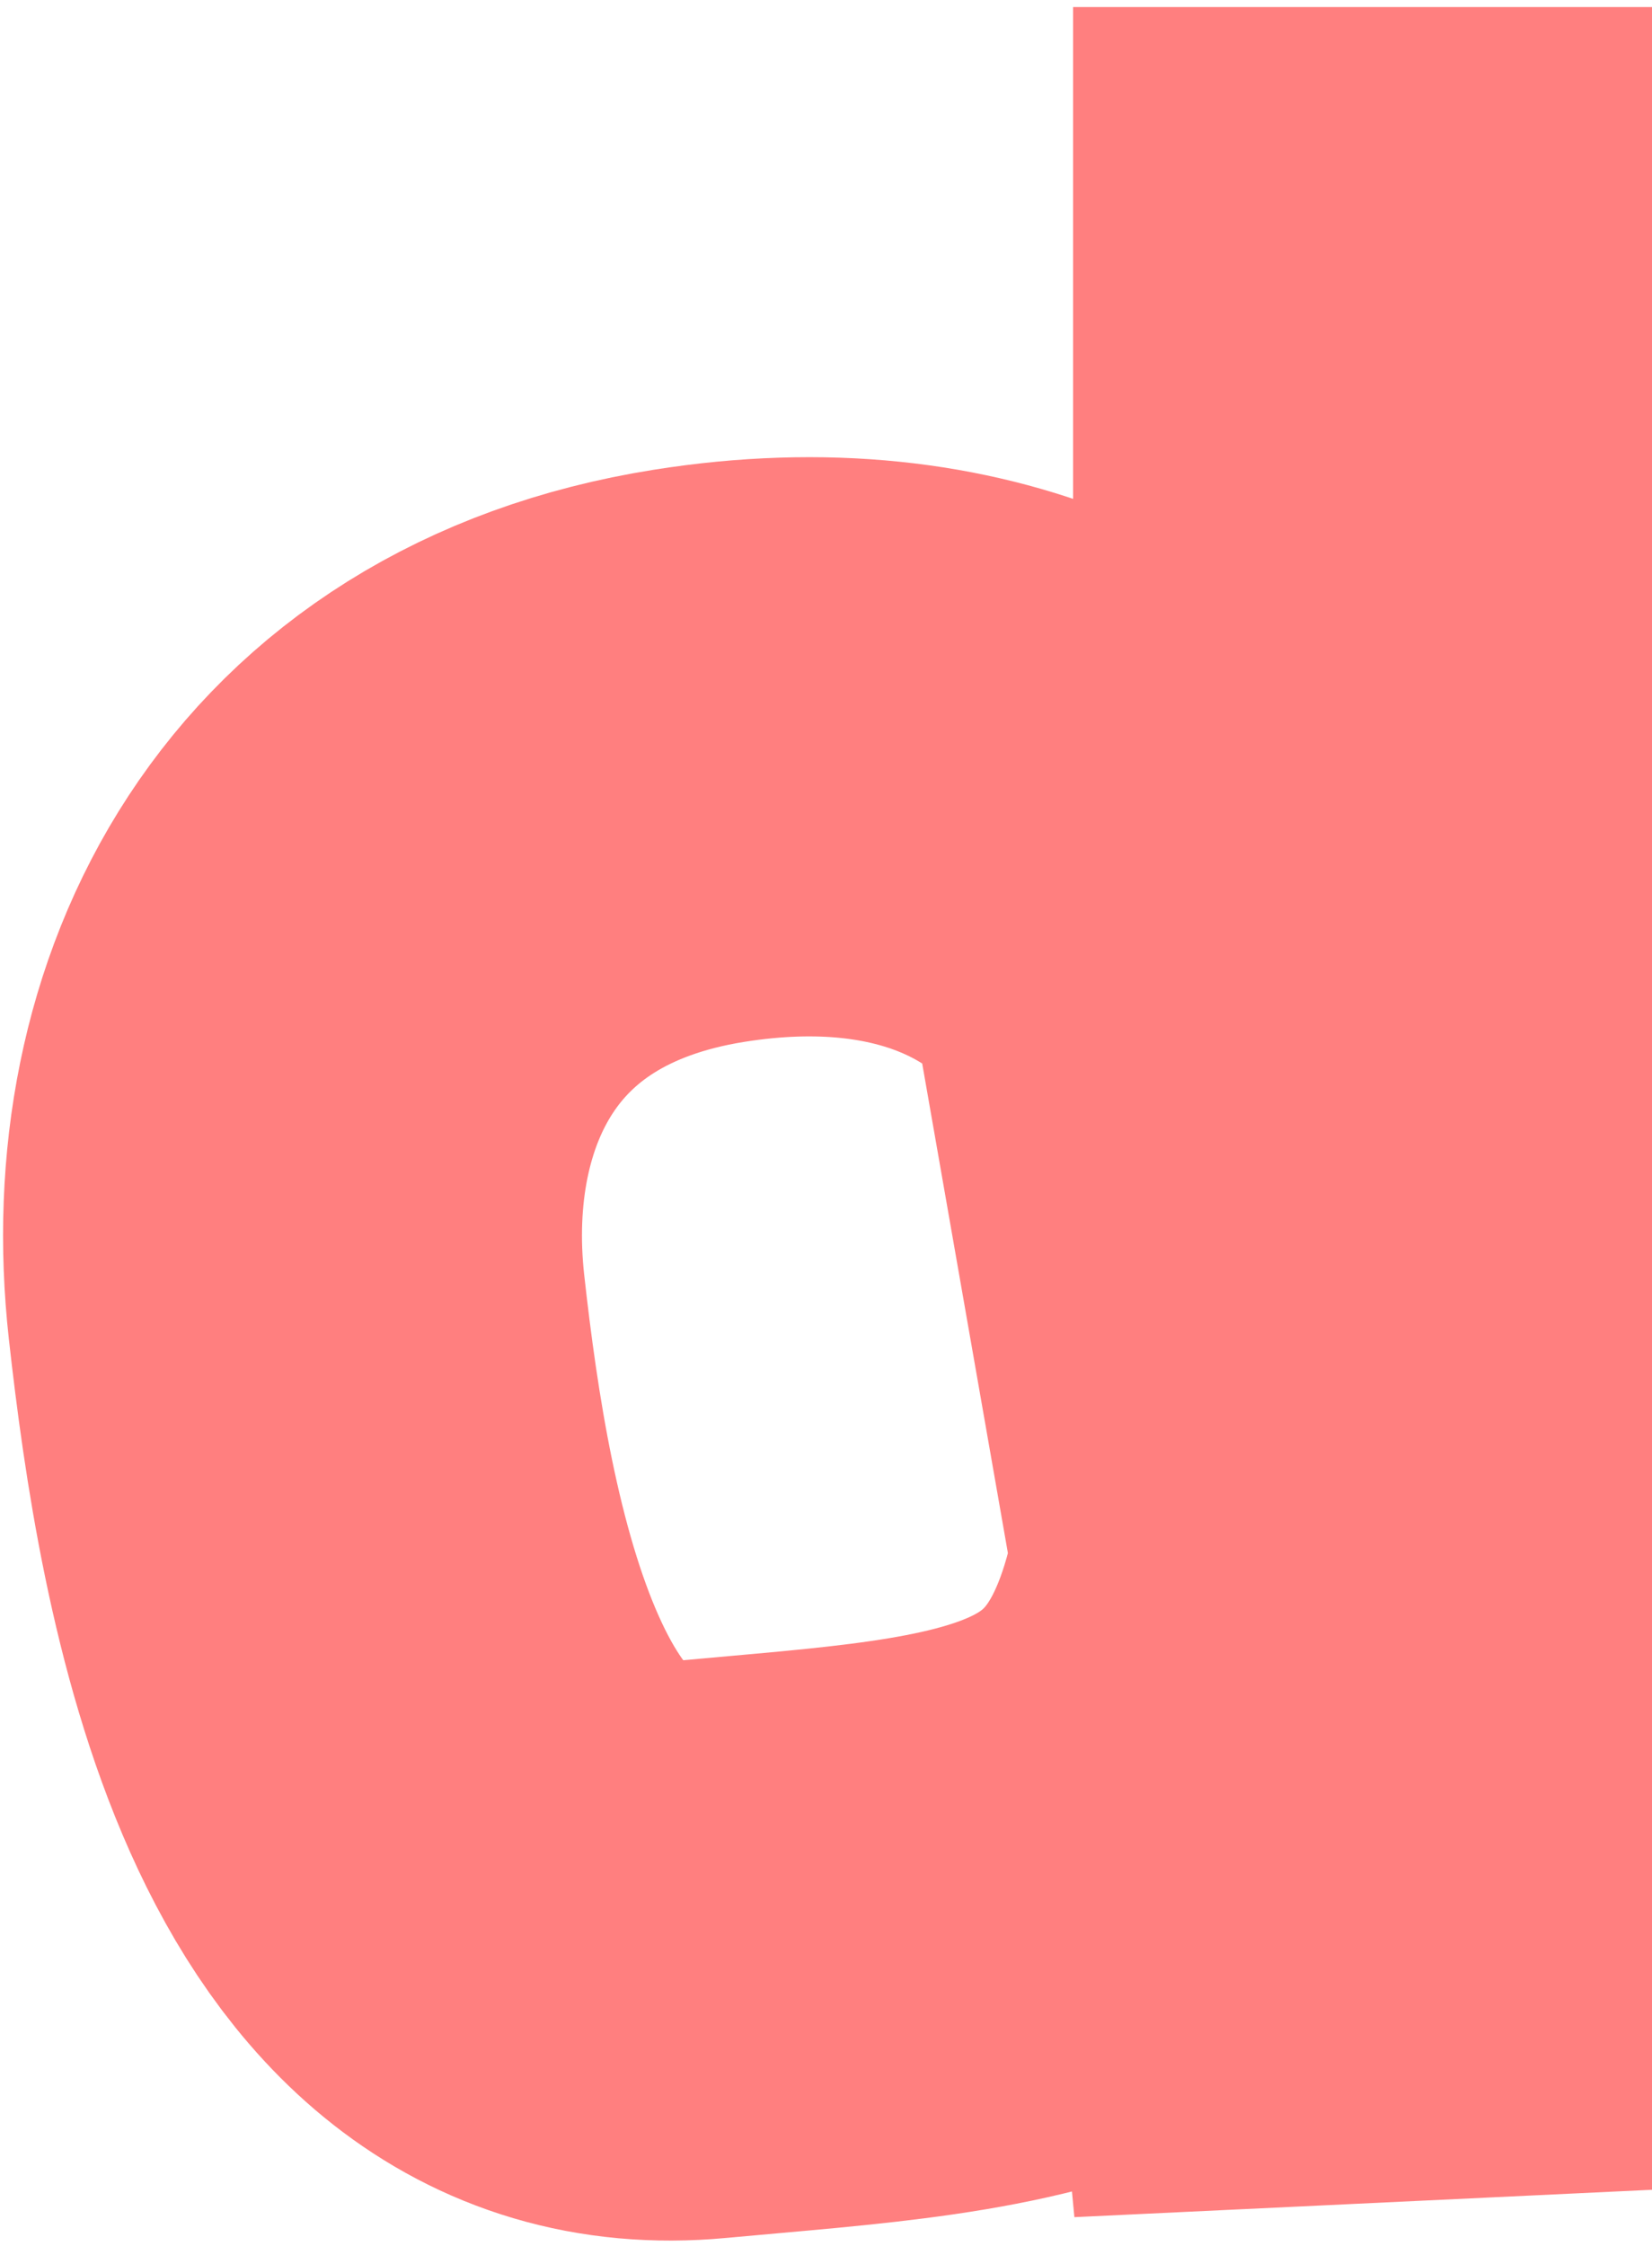 <svg width="117" height="159" viewBox="0 0 117 159" fill="none" xmlns="http://www.w3.org/2000/svg">
<path opacity="0.5" d="M96.5 0.5L96.5 155L92.25 110.25M92.25 110.25L84.5 66C79 57.5 67.1 50.7 49.5 53.5C27.5 57 19 74.5 21 92.5C23 110.5 28 140 49.5 138C71 136 88 136 92.25 110.25Z" stroke="#FF0000" stroke-width="41"/>
</svg>
